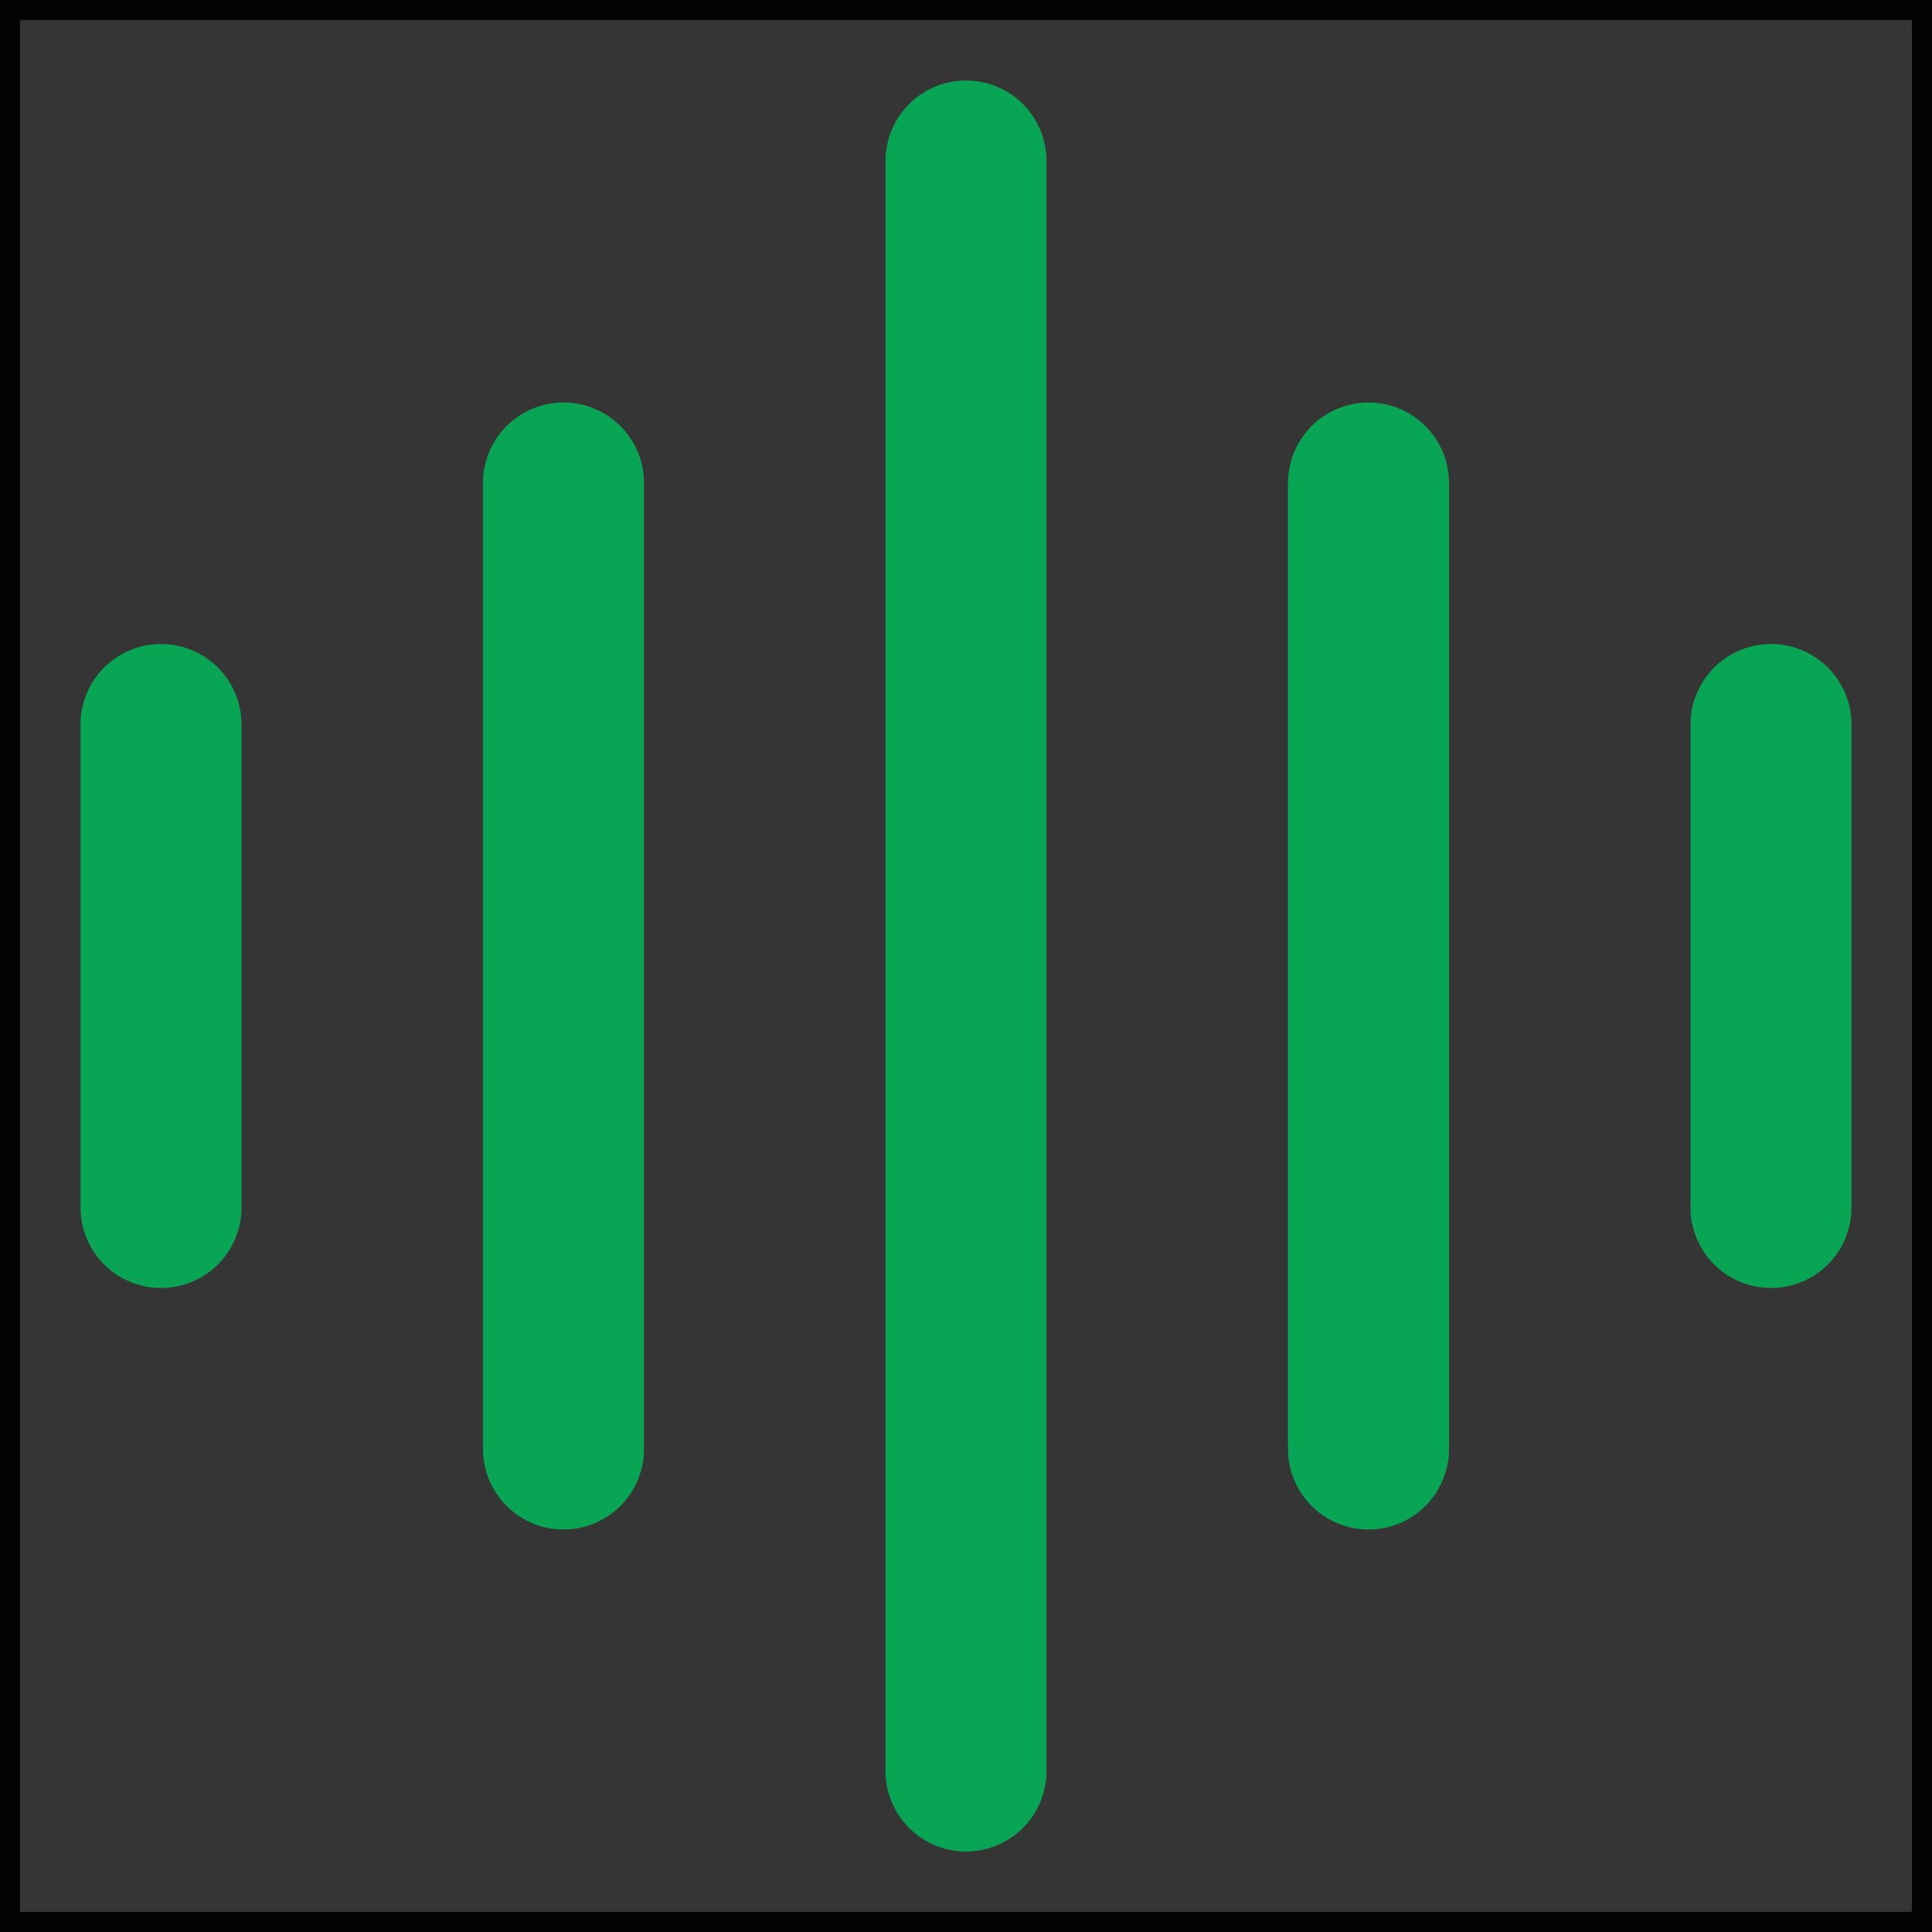 <!DOCTYPE svg PUBLIC "-//W3C//DTD SVG 1.1//EN" "http://www.w3.org/Graphics/SVG/1.1/DTD/svg11.dtd">
<!-- Uploaded to: SVG Repo, www.svgrepo.com, Transformed by: SVG Repo Mixer Tools -->
<svg width="800px" height="800px" viewBox="0 0 48 48" fill="none" xmlns="http://www.w3.org/2000/svg" stroke="#030303">
<rect x="0" y="0" width="48" height="48" fill="#333333" stroke="none"/>
<g id="SVGRepo_bgCarrier" stroke-width="0"/>
<g id="SVGRepo_tracerCarrier" stroke-linecap="round" stroke-linejoin="round"/>
<g id="SVGRepo_iconCarrier"> <rect width="48" height="48" fill="white" fill-opacity="0.01"/> <path d="M24 4V44" stroke="#08a654" stroke-width="4" stroke-linecap="round"/> <path d="M34 12V36" stroke="#08a654" stroke-width="4" stroke-linecap="round"/> <path d="M4 18V30" stroke="#08a654" stroke-width="4" stroke-linecap="round"/> <path d="M44 18V30" stroke="#08a654" stroke-width="4" stroke-linecap="round"/> <path d="M14 12V36" stroke="#08a654" stroke-width="4" stroke-linecap="round"/> </g>
</svg>